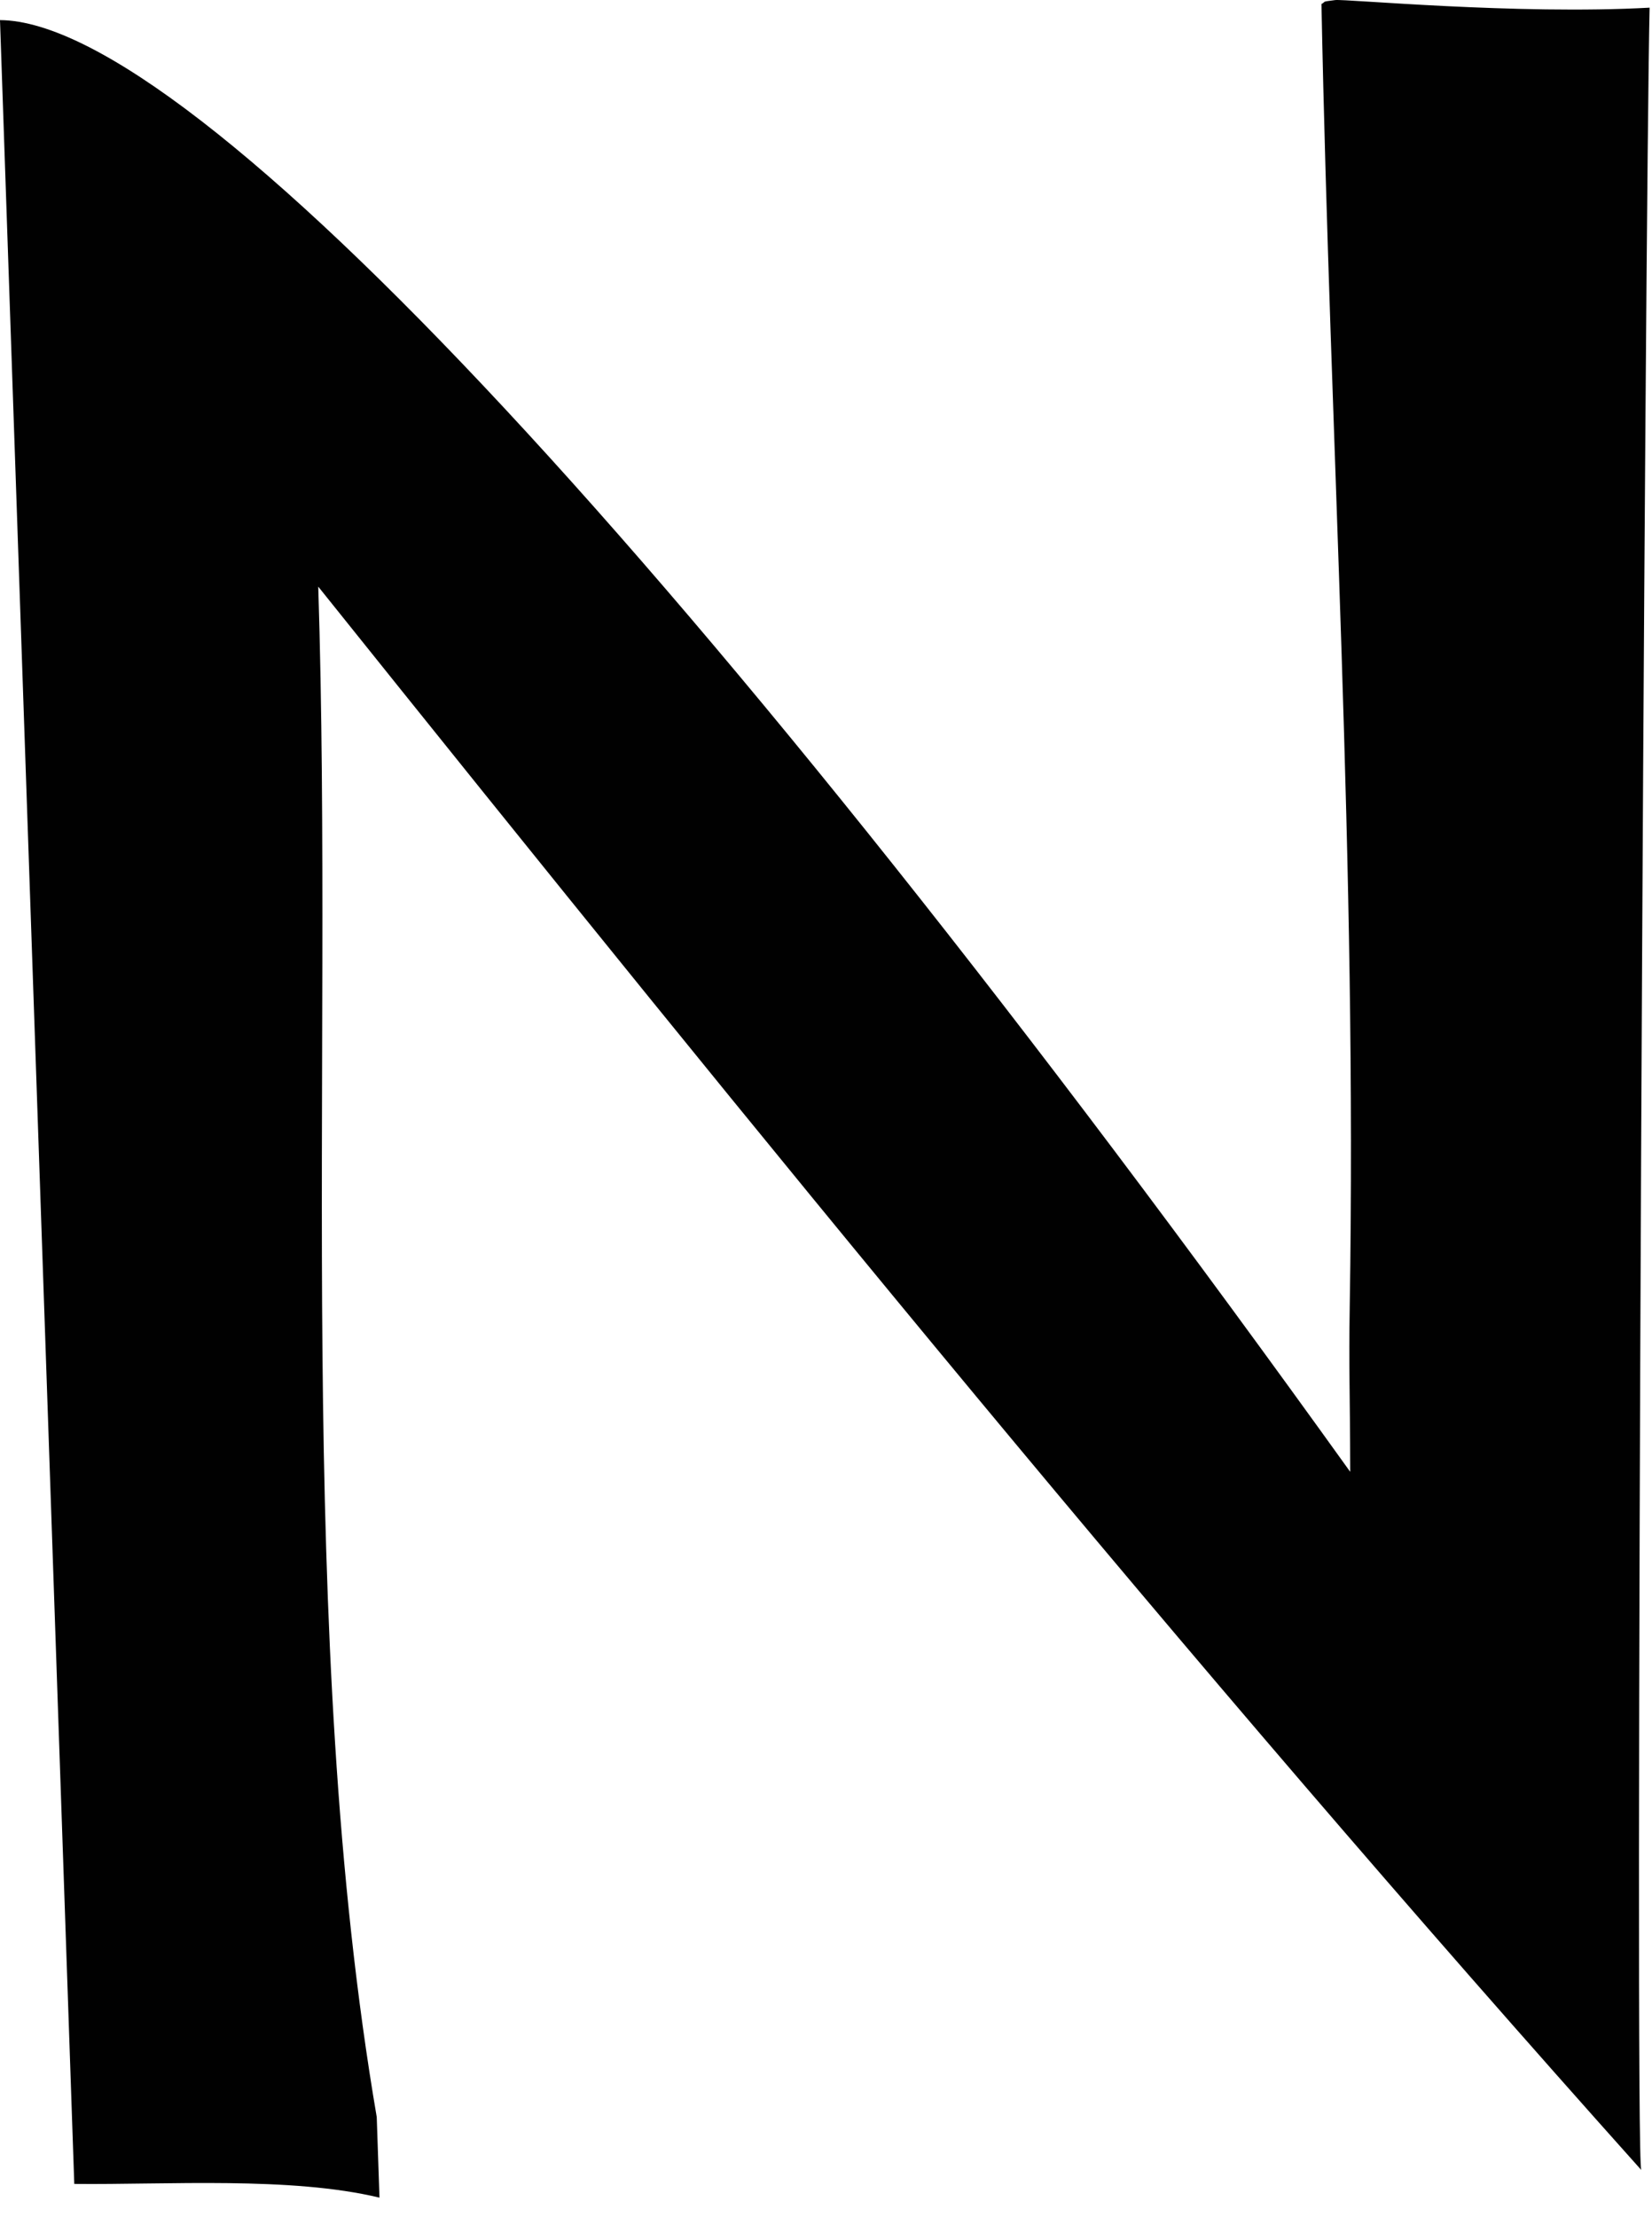 <?xml version="1.0" standalone="no"?><!DOCTYPE svg PUBLIC "-//W3C//DTD SVG 1.1//EN" "http://www.w3.org/Graphics/SVG/1.1/DTD/svg11.dtd"><svg width="100%" height="100%" viewBox="0 0 79 106" version="1.1" xmlns="http://www.w3.org/2000/svg" xmlns:xlink="http://www.w3.org/1999/xlink" xml:space="preserve" style="fill-rule:evenodd;clip-rule:evenodd;stroke-linejoin:round;stroke-miterlimit:1.414;"><path d="M64.545,62.46c-0.048,2.979 0.012,3.82 0.024,7.904c-30.885,-43.034 -55.369,-69.337 -64.569,-69.403l3.552,103.444c4.421,0.047 10.342,-0.365 14.595,0.656l-0.131,-3.853c-3.93,-22.977 -2.058,-49.922 -2.797,-73.163c21.4,26.702 41.183,51.021 63.268,75.694c-0.334,-0.542 0.182,-94.231 0.399,-103.372c-6.355,0.35 -14.543,-0.425 -15.038,-0.363c-0.729,0.092 -0.396,0.058 -0.655,0.188c0.42,21.223 1.7,40.866 1.352,62.268Z" style="fill:#010101;"/></svg>